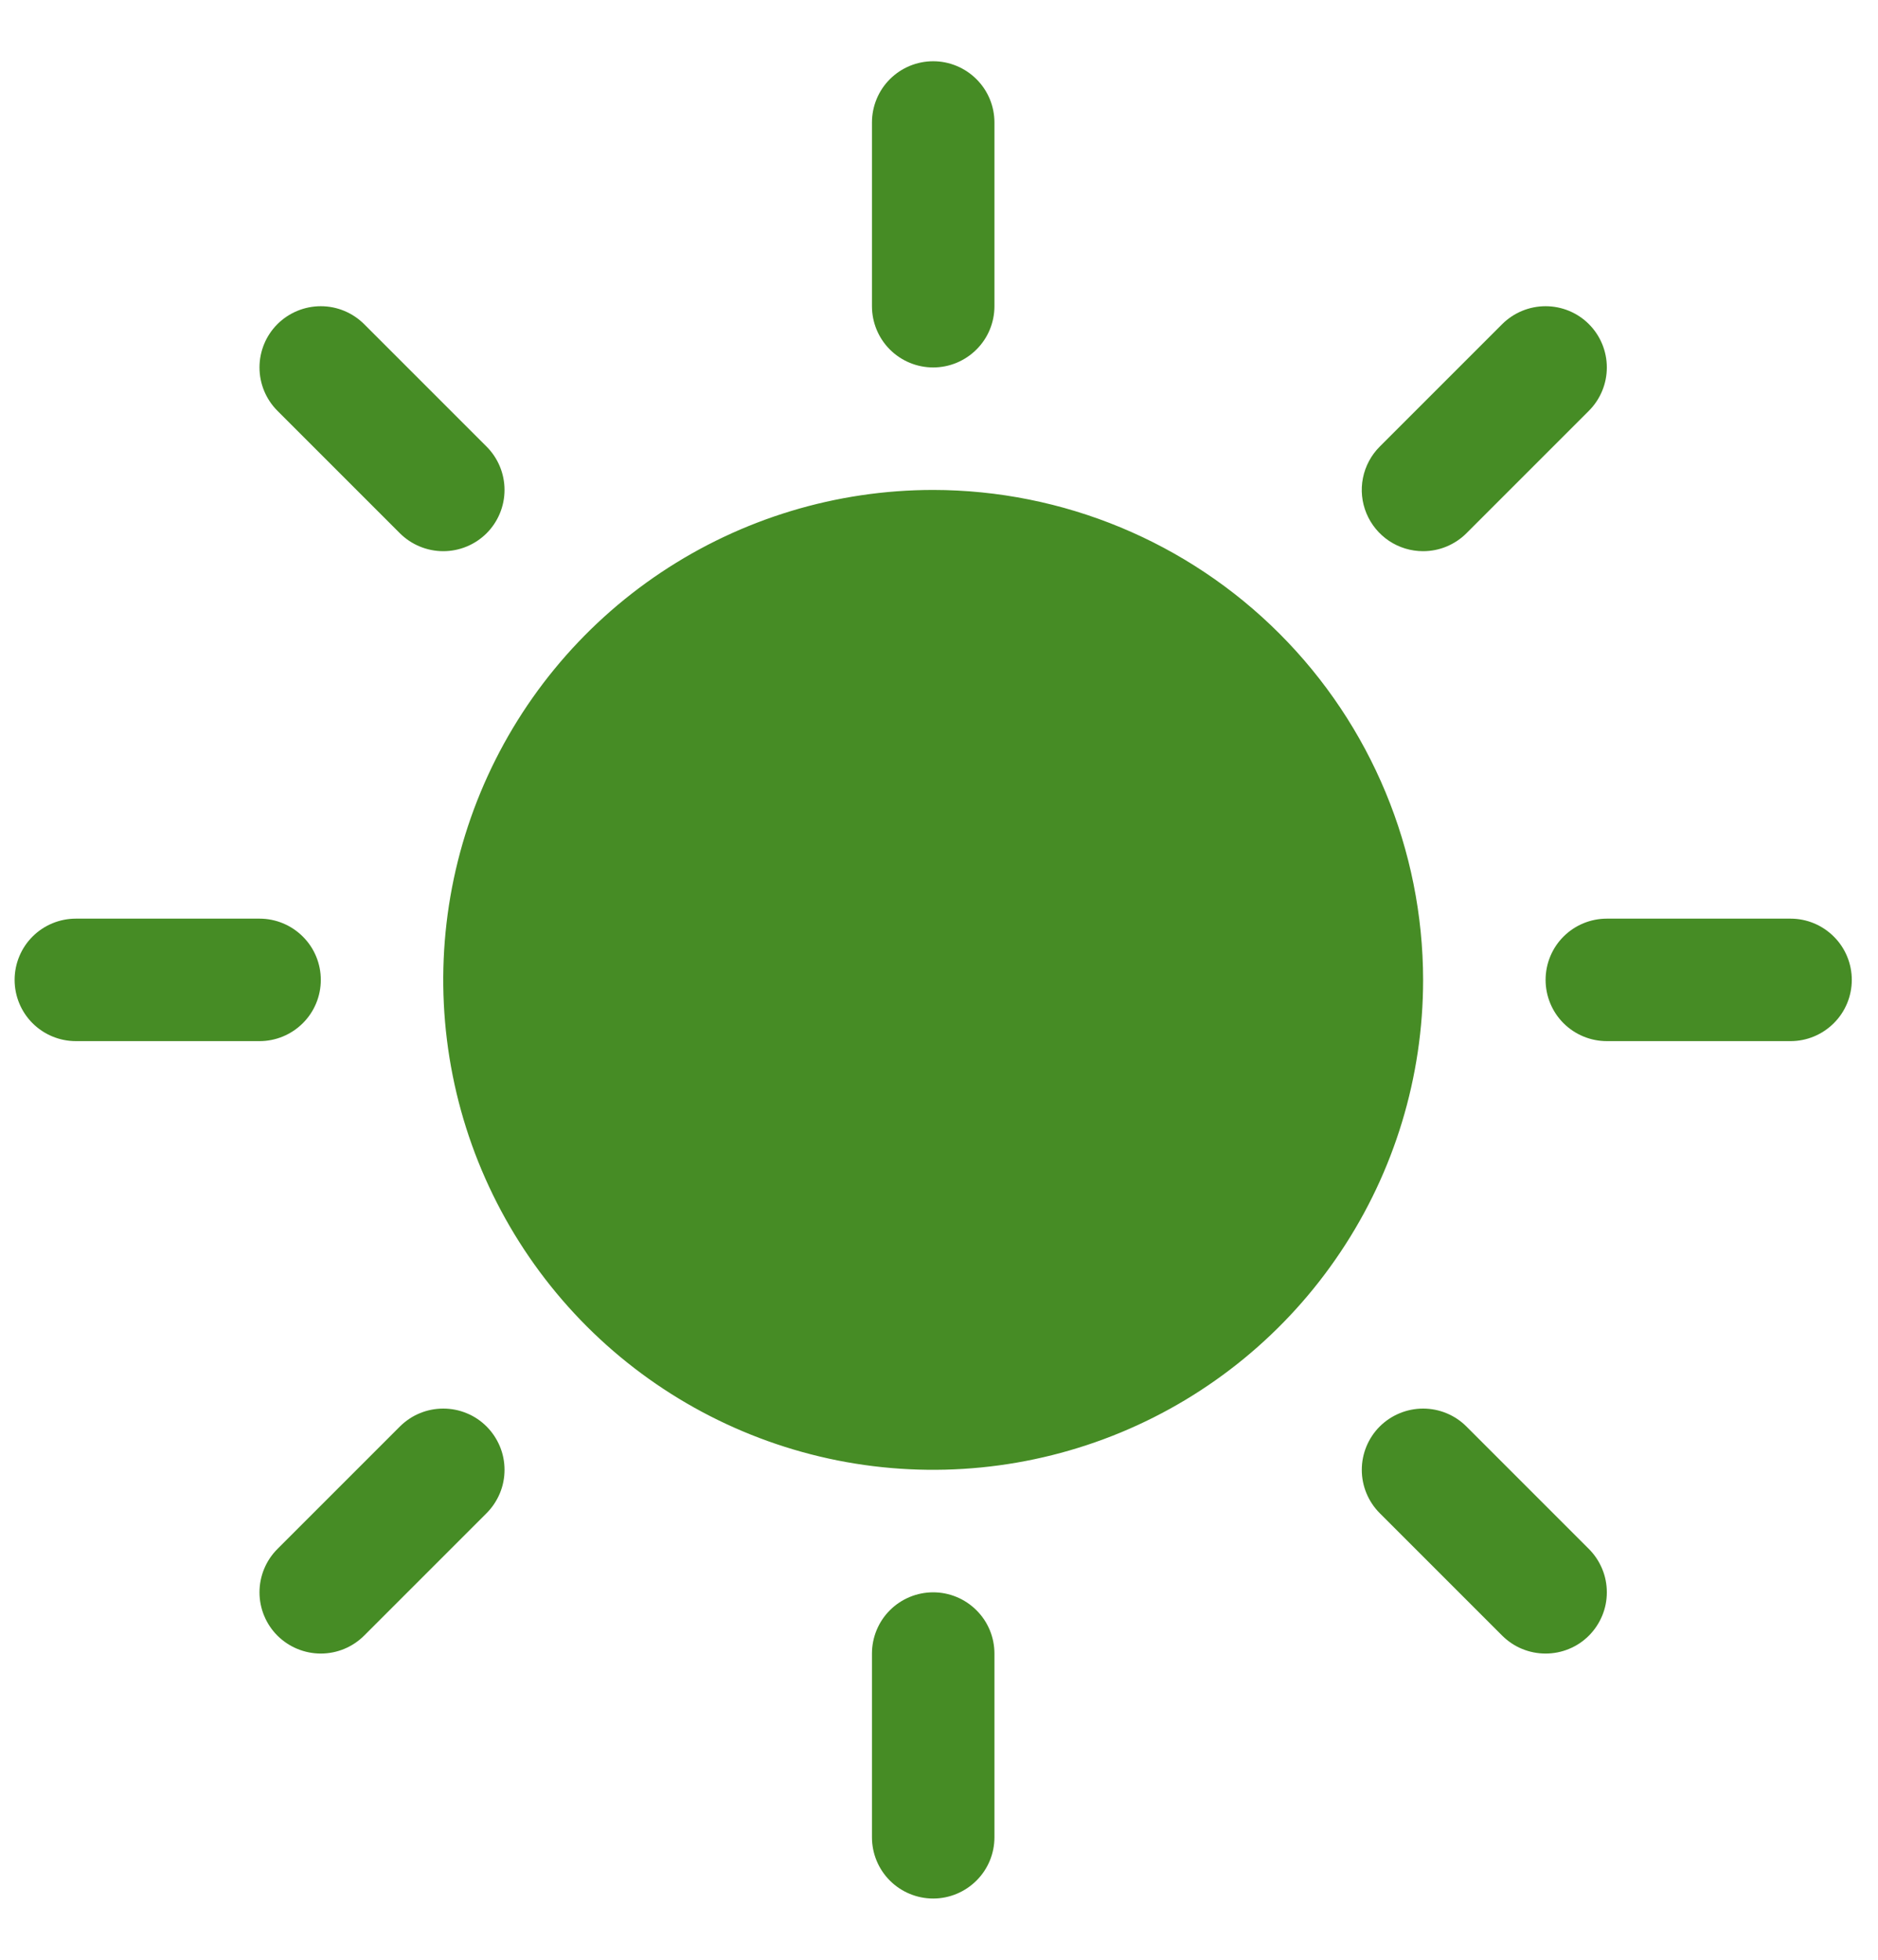 <svg width="23" height="24" viewBox="0 0 23 24" fill="none" xmlns="http://www.w3.org/2000/svg">
<path d="M10.679 3.75V1.5C10.679 1.301 10.758 1.11 10.898 0.97C11.039 0.829 11.23 0.75 11.429 0.75C11.627 0.75 11.818 0.829 11.959 0.97C12.1 1.11 12.179 1.301 12.179 1.5V3.75C12.179 3.949 12.1 4.14 11.959 4.28C11.818 4.421 11.627 4.5 11.429 4.5C11.23 4.5 11.039 4.421 10.898 4.28C10.758 4.14 10.679 3.949 10.679 3.75ZM11.429 6C10.242 6 9.082 6.352 8.095 7.011C7.108 7.67 6.339 8.608 5.885 9.704C5.431 10.8 5.312 12.007 5.544 13.171C5.775 14.334 6.347 15.403 7.186 16.243C8.025 17.082 9.094 17.653 10.258 17.885C11.422 18.116 12.628 17.997 13.725 17.543C14.821 17.089 15.758 16.32 16.417 15.333C17.077 14.347 17.429 13.187 17.429 12C17.427 10.409 16.794 8.884 15.669 7.759C14.544 6.634 13.019 6.002 11.429 6ZM4.898 6.531C5.039 6.671 5.23 6.75 5.429 6.75C5.628 6.75 5.818 6.671 5.959 6.531C6.1 6.39 6.179 6.199 6.179 6C6.179 5.801 6.1 5.61 5.959 5.469L4.459 3.969C4.318 3.829 4.128 3.75 3.929 3.75C3.73 3.75 3.539 3.829 3.398 3.969C3.257 4.11 3.178 4.301 3.178 4.5C3.178 4.699 3.257 4.89 3.398 5.031L4.898 6.531ZM4.898 17.469L3.398 18.969C3.257 19.11 3.178 19.301 3.178 19.5C3.178 19.699 3.257 19.89 3.398 20.031C3.539 20.171 3.73 20.25 3.929 20.25C4.128 20.25 4.318 20.171 4.459 20.031L5.959 18.531C6.029 18.461 6.084 18.378 6.122 18.287C6.16 18.196 6.179 18.099 6.179 18C6.179 17.901 6.16 17.804 6.122 17.713C6.084 17.622 6.029 17.539 5.959 17.469C5.89 17.4 5.807 17.344 5.716 17.307C5.625 17.269 5.527 17.25 5.429 17.25C5.33 17.25 5.232 17.269 5.141 17.307C5.05 17.344 4.968 17.4 4.898 17.469ZM17.429 6.75C17.527 6.75 17.625 6.731 17.716 6.693C17.807 6.655 17.89 6.6 17.959 6.531L19.459 5.031C19.6 4.89 19.679 4.699 19.679 4.5C19.679 4.301 19.6 4.11 19.459 3.969C19.319 3.829 19.128 3.75 18.929 3.75C18.73 3.75 18.539 3.829 18.398 3.969L16.898 5.469C16.793 5.574 16.721 5.708 16.692 5.854C16.663 5.999 16.678 6.15 16.735 6.287C16.792 6.424 16.888 6.541 17.012 6.624C17.135 6.706 17.28 6.75 17.429 6.75ZM17.959 17.469C17.819 17.329 17.628 17.25 17.429 17.25C17.23 17.25 17.039 17.329 16.898 17.469C16.757 17.61 16.678 17.801 16.678 18C16.678 18.199 16.757 18.39 16.898 18.531L18.398 20.031C18.468 20.1 18.55 20.156 18.641 20.193C18.733 20.231 18.83 20.25 18.929 20.25C19.027 20.25 19.125 20.231 19.216 20.193C19.307 20.156 19.39 20.1 19.459 20.031C19.529 19.961 19.584 19.878 19.622 19.787C19.66 19.696 19.679 19.599 19.679 19.5C19.679 19.401 19.66 19.304 19.622 19.213C19.584 19.122 19.529 19.039 19.459 18.969L17.959 17.469ZM3.929 12C3.929 11.801 3.85 11.61 3.709 11.47C3.568 11.329 3.377 11.25 3.179 11.25H0.929C0.73 11.25 0.539 11.329 0.398 11.47C0.258 11.61 0.179 11.801 0.179 12C0.179 12.199 0.258 12.39 0.398 12.53C0.539 12.671 0.73 12.75 0.929 12.75H3.179C3.377 12.75 3.568 12.671 3.709 12.53C3.85 12.39 3.929 12.199 3.929 12ZM11.429 19.5C11.23 19.5 11.039 19.579 10.898 19.72C10.758 19.86 10.679 20.051 10.679 20.25V22.5C10.679 22.699 10.758 22.89 10.898 23.03C11.039 23.171 11.23 23.25 11.429 23.25C11.627 23.25 11.818 23.171 11.959 23.03C12.1 22.89 12.179 22.699 12.179 22.5V20.25C12.179 20.051 12.1 19.86 11.959 19.72C11.818 19.579 11.627 19.5 11.429 19.5ZM21.929 11.25H19.679C19.48 11.25 19.289 11.329 19.148 11.47C19.008 11.61 18.929 11.801 18.929 12C18.929 12.199 19.008 12.39 19.148 12.53C19.289 12.671 19.48 12.75 19.679 12.75H21.929C22.128 12.75 22.318 12.671 22.459 12.53C22.6 12.39 22.679 12.199 22.679 12C22.679 11.801 22.6 11.61 22.459 11.47C22.318 11.329 22.128 11.25 21.929 11.25Z" fill="#468C25"/>
</svg>
